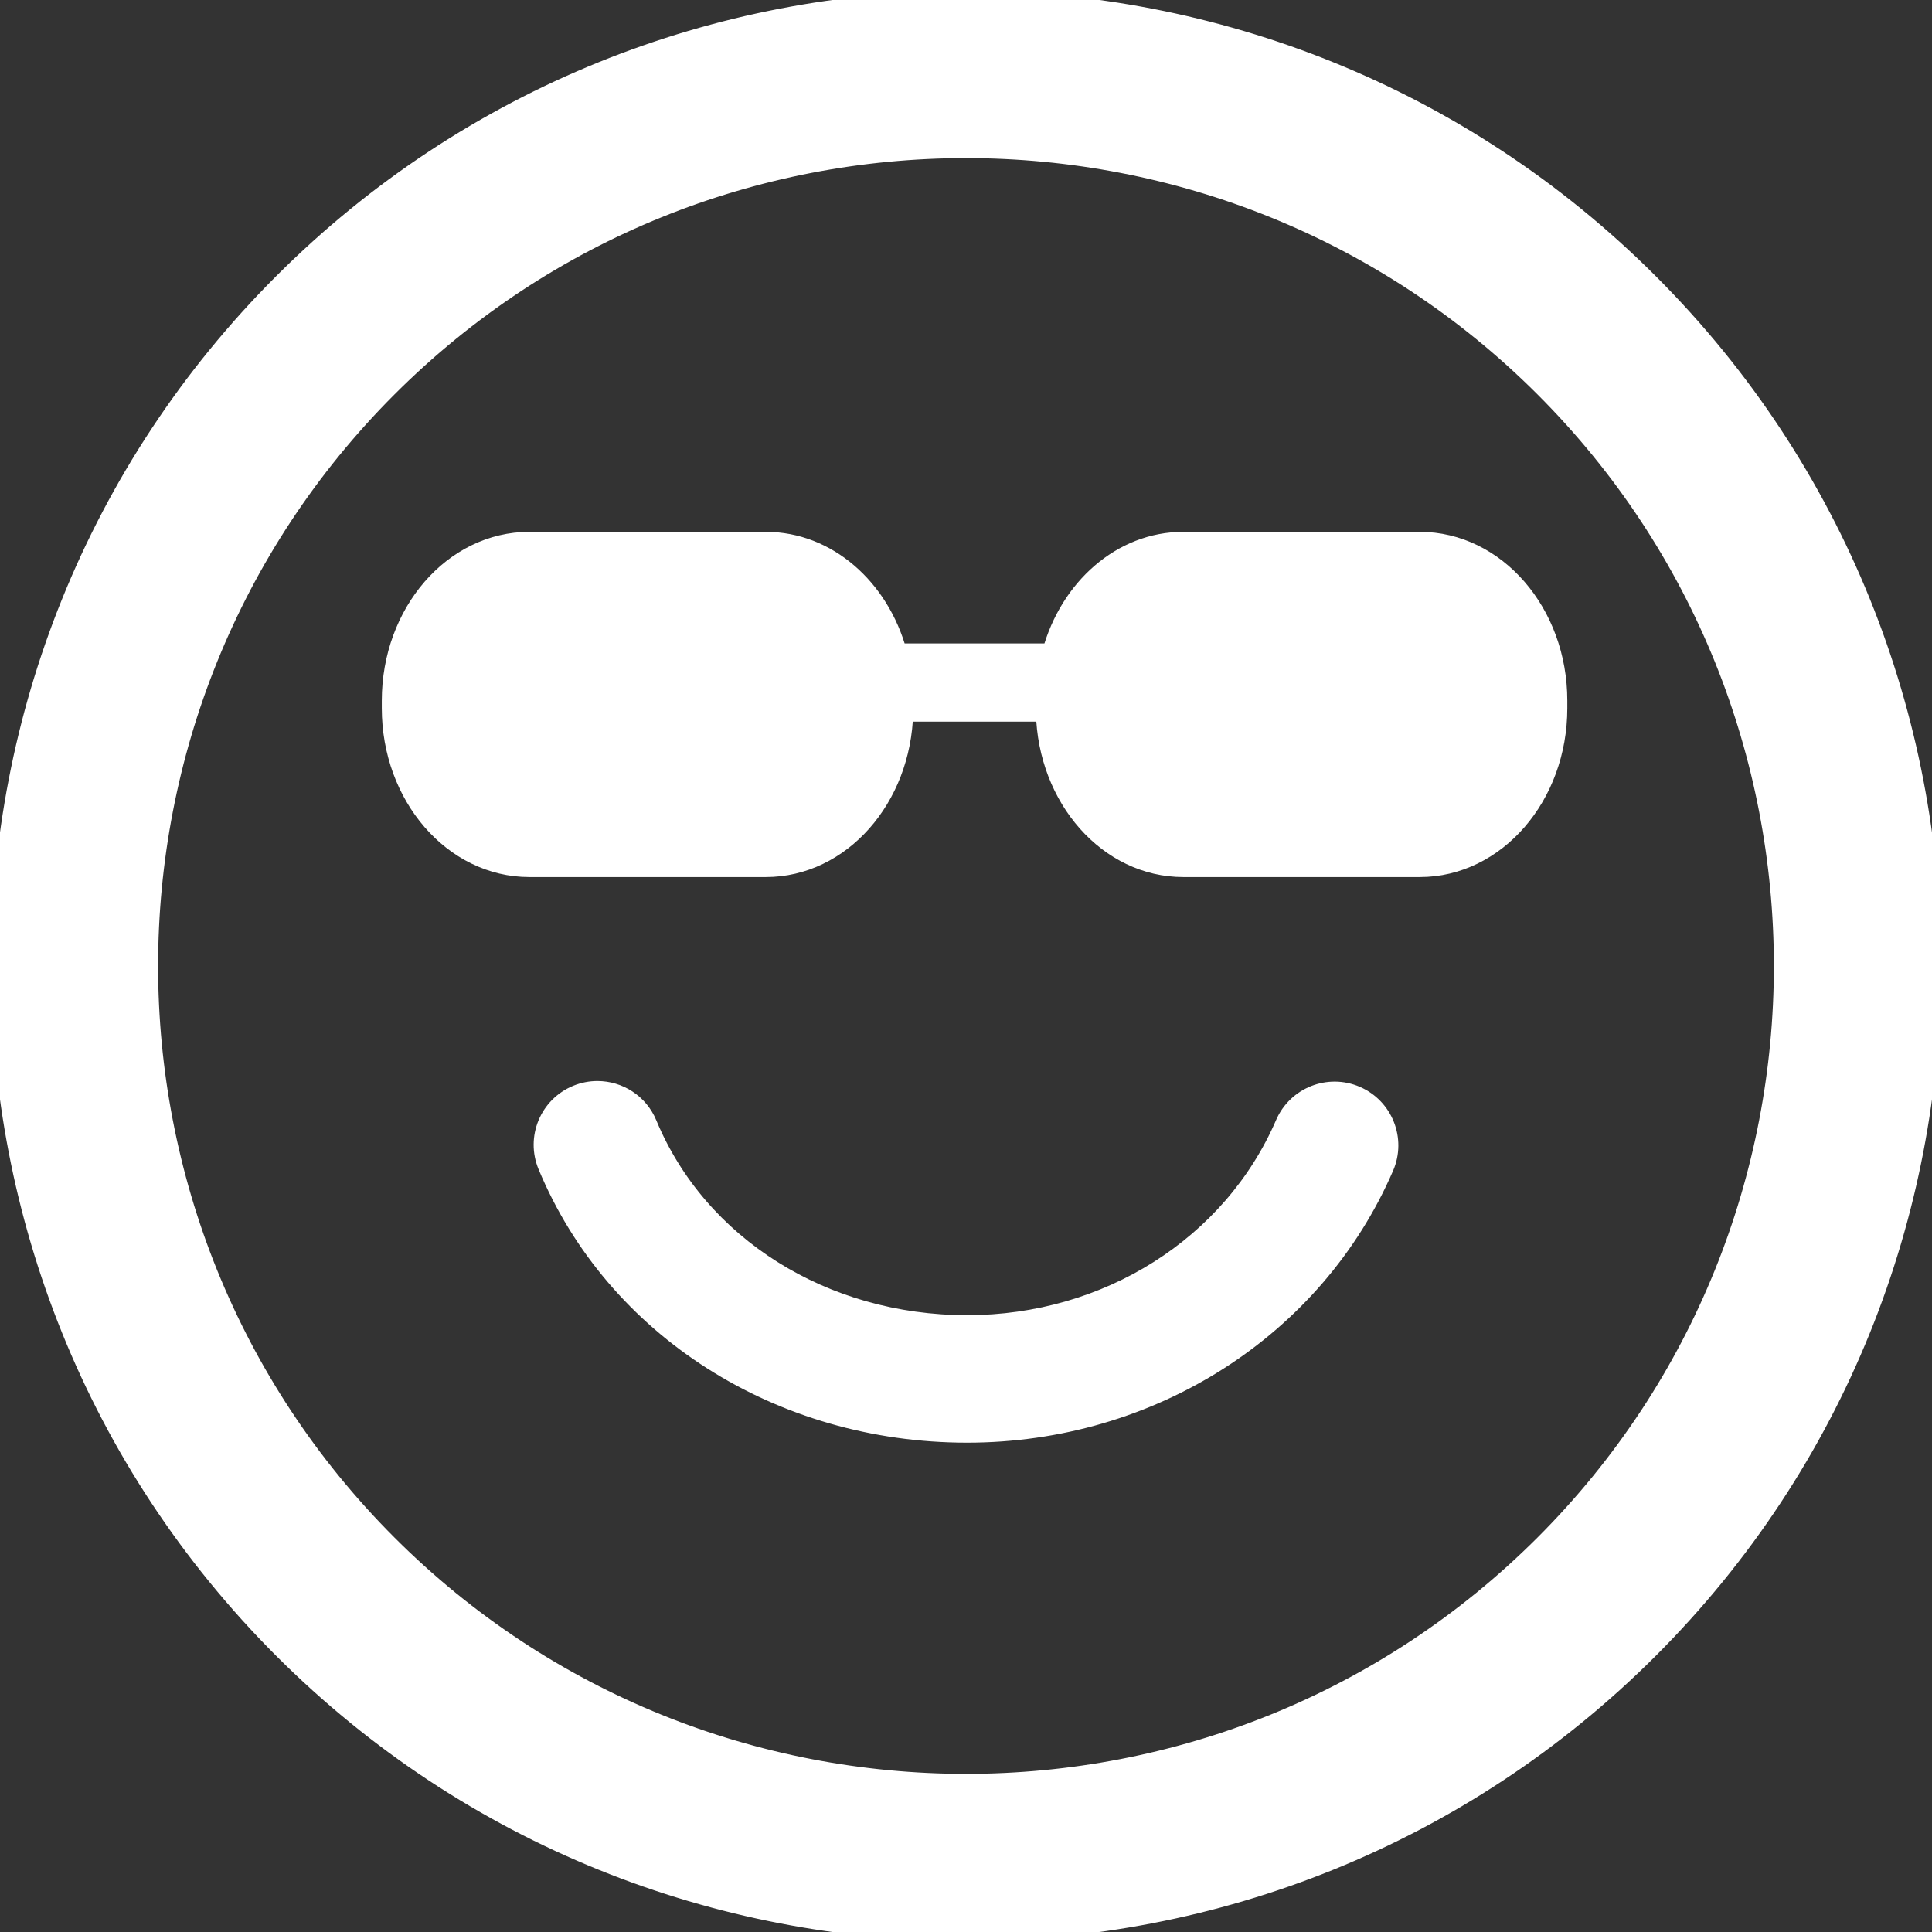<!DOCTYPE svg PUBLIC "-//W3C//DTD SVG 1.1//EN" "http://www.w3.org/Graphics/SVG/1.1/DTD/svg11.dtd">
<!-- Uploaded to: SVG Repo, www.svgrepo.com, Transformed by: SVG Repo Mixer Tools -->
<svg fill="#ffffff" version="1.1" id="Capa_1" xmlns="http://www.w3.org/2000/svg" xmlns:xlink="http://www.w3.org/1999/xlink" width="800px" height="800px" viewBox="0 0 106.059 106.059" xml:space="preserve" stroke="#ffffff">
<rect x="0" y="0" width="106.059" height="106.059" fill="#333333" stroke="none"/>
<g id="SVGRepo_bgCarrier" stroke-width="0"/>
<g id="SVGRepo_tracerCarrier" stroke-linecap="round" stroke-linejoin="round"/>
<g id="SVGRepo_iconCarrier"> <g> <path d="M90.544,90.542c20.687-20.685,20.685-54.342,0.002-75.024C69.858-5.172,36.199-5.172,15.515,15.513 C-5.173,36.198-5.171,69.858,15.517,90.547C36.199,111.23,69.858,111.23,90.544,90.542z M21.302,21.3 C38.796,3.807,67.261,3.805,84.759,21.302c17.494,17.494,17.492,45.962-0.002,63.455c-17.494,17.494-45.96,17.496-63.455,0.002 C3.804,67.263,3.806,38.794,21.302,21.3z M21.459,38.876v-0.409c0-4.845,3.403-8.771,7.6-8.771h12.982 c3.397,0,6.273,2.574,7.246,6.125h8.423c0.973-3.55,3.849-6.125,7.246-6.125h12.983c4.196,0,7.6,3.926,7.6,8.771v0.409 c0,4.844-3.403,8.771-7.6,8.771H64.956c-4.127,0-7.479-3.8-7.589-8.533H49.63c-0.11,4.733-3.462,8.533-7.589,8.533H29.058 C24.862,47.646,21.459,43.72,21.459,38.876z M76.017,64.068c-3.843,8.887-12.843,14.629-22.927,14.629 c-10.301,0-19.354-5.771-23.064-14.703c-0.636-1.529,0.089-3.285,1.62-3.921c0.376-0.155,0.766-0.229,1.15-0.229 c1.176,0,2.292,0.695,2.771,1.85c2.777,6.686,9.655,11.004,17.523,11.004c7.69,0,14.528-4.321,17.42-11.011 c0.658-1.521,2.424-2.222,3.944-1.563S76.675,62.548,76.017,64.068z"/> </g> </g>
</svg>